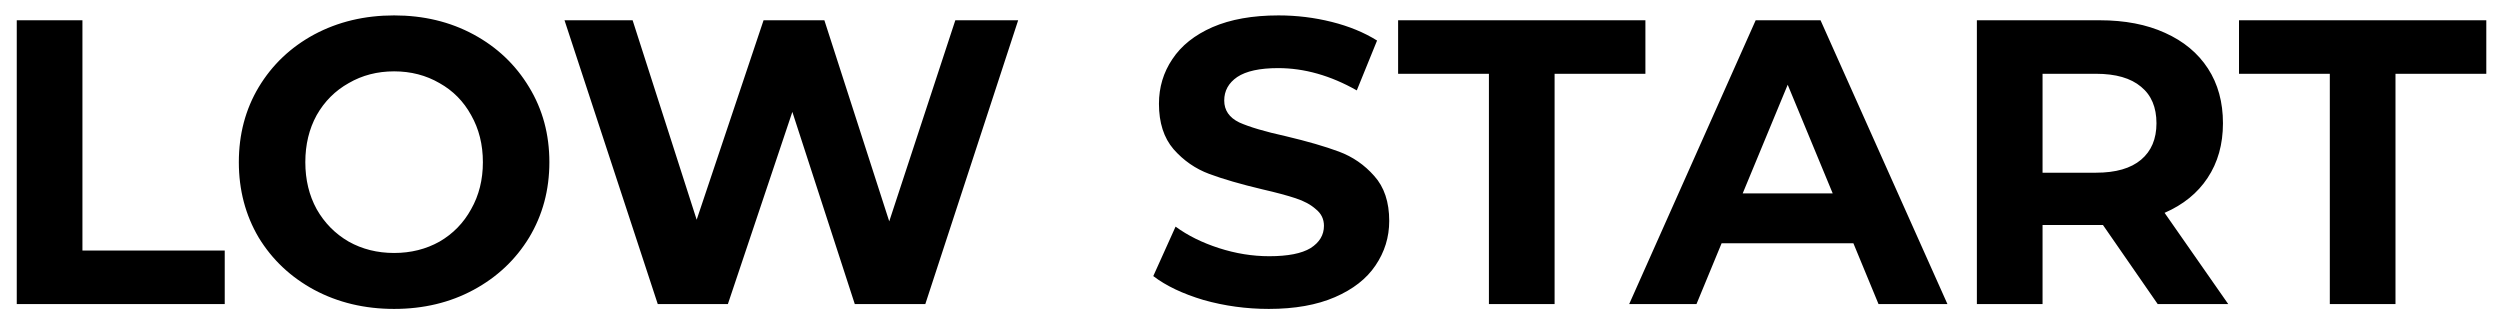 <svg width="148" height="19" viewBox="0 0 148 19" fill="none" xmlns="http://www.w3.org/2000/svg">
<path d="M0.992 1.2H4.88V14.832H13.304V18H0.992V1.2ZM23.331 18.288C21.587 18.288 20.011 17.912 18.603 17.16C17.211 16.408 16.115 15.376 15.315 14.064C14.531 12.736 14.139 11.248 14.139 9.6C14.139 7.952 14.531 6.472 15.315 5.16C16.115 3.832 17.211 2.792 18.603 2.04C20.011 1.288 21.587 0.912 23.331 0.912C25.075 0.912 26.643 1.288 28.035 2.04C29.427 2.792 30.523 3.832 31.323 5.16C32.123 6.472 32.523 7.952 32.523 9.6C32.523 11.248 32.123 12.736 31.323 14.064C30.523 15.376 29.427 16.408 28.035 17.16C26.643 17.912 25.075 18.288 23.331 18.288ZM23.331 14.976C24.323 14.976 25.219 14.752 26.019 14.304C26.819 13.84 27.443 13.2 27.891 12.384C28.355 11.568 28.587 10.64 28.587 9.6C28.587 8.56 28.355 7.632 27.891 6.816C27.443 6 26.819 5.368 26.019 4.92C25.219 4.456 24.323 4.224 23.331 4.224C22.339 4.224 21.443 4.456 20.643 4.92C19.843 5.368 19.211 6 18.747 6.816C18.299 7.632 18.075 8.56 18.075 9.6C18.075 10.64 18.299 11.568 18.747 12.384C19.211 13.2 19.843 13.84 20.643 14.304C21.443 14.752 22.339 14.976 23.331 14.976ZM60.275 1.2L54.779 18H50.603L46.907 6.624L43.091 18H38.939L33.419 1.2H37.451L41.243 13.008L45.203 1.2H48.803L52.643 13.104L56.555 1.2H60.275ZM75.114 18.288C73.786 18.288 72.498 18.112 71.25 17.76C70.018 17.392 69.026 16.92 68.274 16.344L69.594 13.416C70.314 13.944 71.17 14.368 72.162 14.688C73.154 15.008 74.146 15.168 75.138 15.168C76.242 15.168 77.058 15.008 77.586 14.688C78.114 14.352 78.378 13.912 78.378 13.368C78.378 12.968 78.218 12.64 77.898 12.384C77.594 12.112 77.194 11.896 76.698 11.736C76.218 11.576 75.562 11.4 74.73 11.208C73.45 10.904 72.402 10.6 71.586 10.296C70.77 9.992 70.066 9.504 69.474 8.832C68.898 8.16 68.61 7.264 68.61 6.144C68.61 5.168 68.874 4.288 69.402 3.504C69.93 2.704 70.722 2.072 71.778 1.608C72.85 1.144 74.154 0.912 75.69 0.912C76.762 0.912 77.81 1.04 78.834 1.296C79.858 1.552 80.754 1.92 81.522 2.4L80.322 5.352C78.77 4.472 77.218 4.032 75.666 4.032C74.578 4.032 73.77 4.208 73.242 4.56C72.73 4.912 72.474 5.376 72.474 5.952C72.474 6.528 72.77 6.96 73.362 7.248C73.97 7.52 74.89 7.792 76.122 8.064C77.402 8.368 78.45 8.672 79.266 8.976C80.082 9.28 80.778 9.76 81.354 10.416C81.946 11.072 82.242 11.96 82.242 13.08C82.242 14.04 81.97 14.92 81.426 15.72C80.898 16.504 80.098 17.128 79.026 17.592C77.954 18.056 76.65 18.288 75.114 18.288ZM88.144 4.368H82.768V1.2H97.408V4.368H92.032V18H88.144V4.368ZM109.72 14.4H101.92L100.432 18H96.448L103.936 1.2H107.776L115.288 18H111.208L109.72 14.4ZM108.496 11.448L105.832 5.016L103.168 11.448H108.496ZM127.735 18L124.495 13.32H124.303H120.919V18H117.031V1.2H124.303C125.791 1.2 127.079 1.448 128.167 1.944C129.271 2.44 130.119 3.144 130.711 4.056C131.303 4.968 131.599 6.048 131.599 7.296C131.599 8.544 131.295 9.624 130.687 10.536C130.095 11.432 129.247 12.12 128.143 12.6L131.911 18H127.735ZM127.663 7.296C127.663 6.352 127.359 5.632 126.751 5.136C126.143 4.624 125.255 4.368 124.087 4.368H120.919V10.224H124.087C125.255 10.224 126.143 9.968 126.751 9.456C127.359 8.944 127.663 8.224 127.663 7.296ZM137.925 4.368H132.549V1.2H147.189V4.368H141.813V18H137.925V4.368Z" fill="black"/>
</svg>
